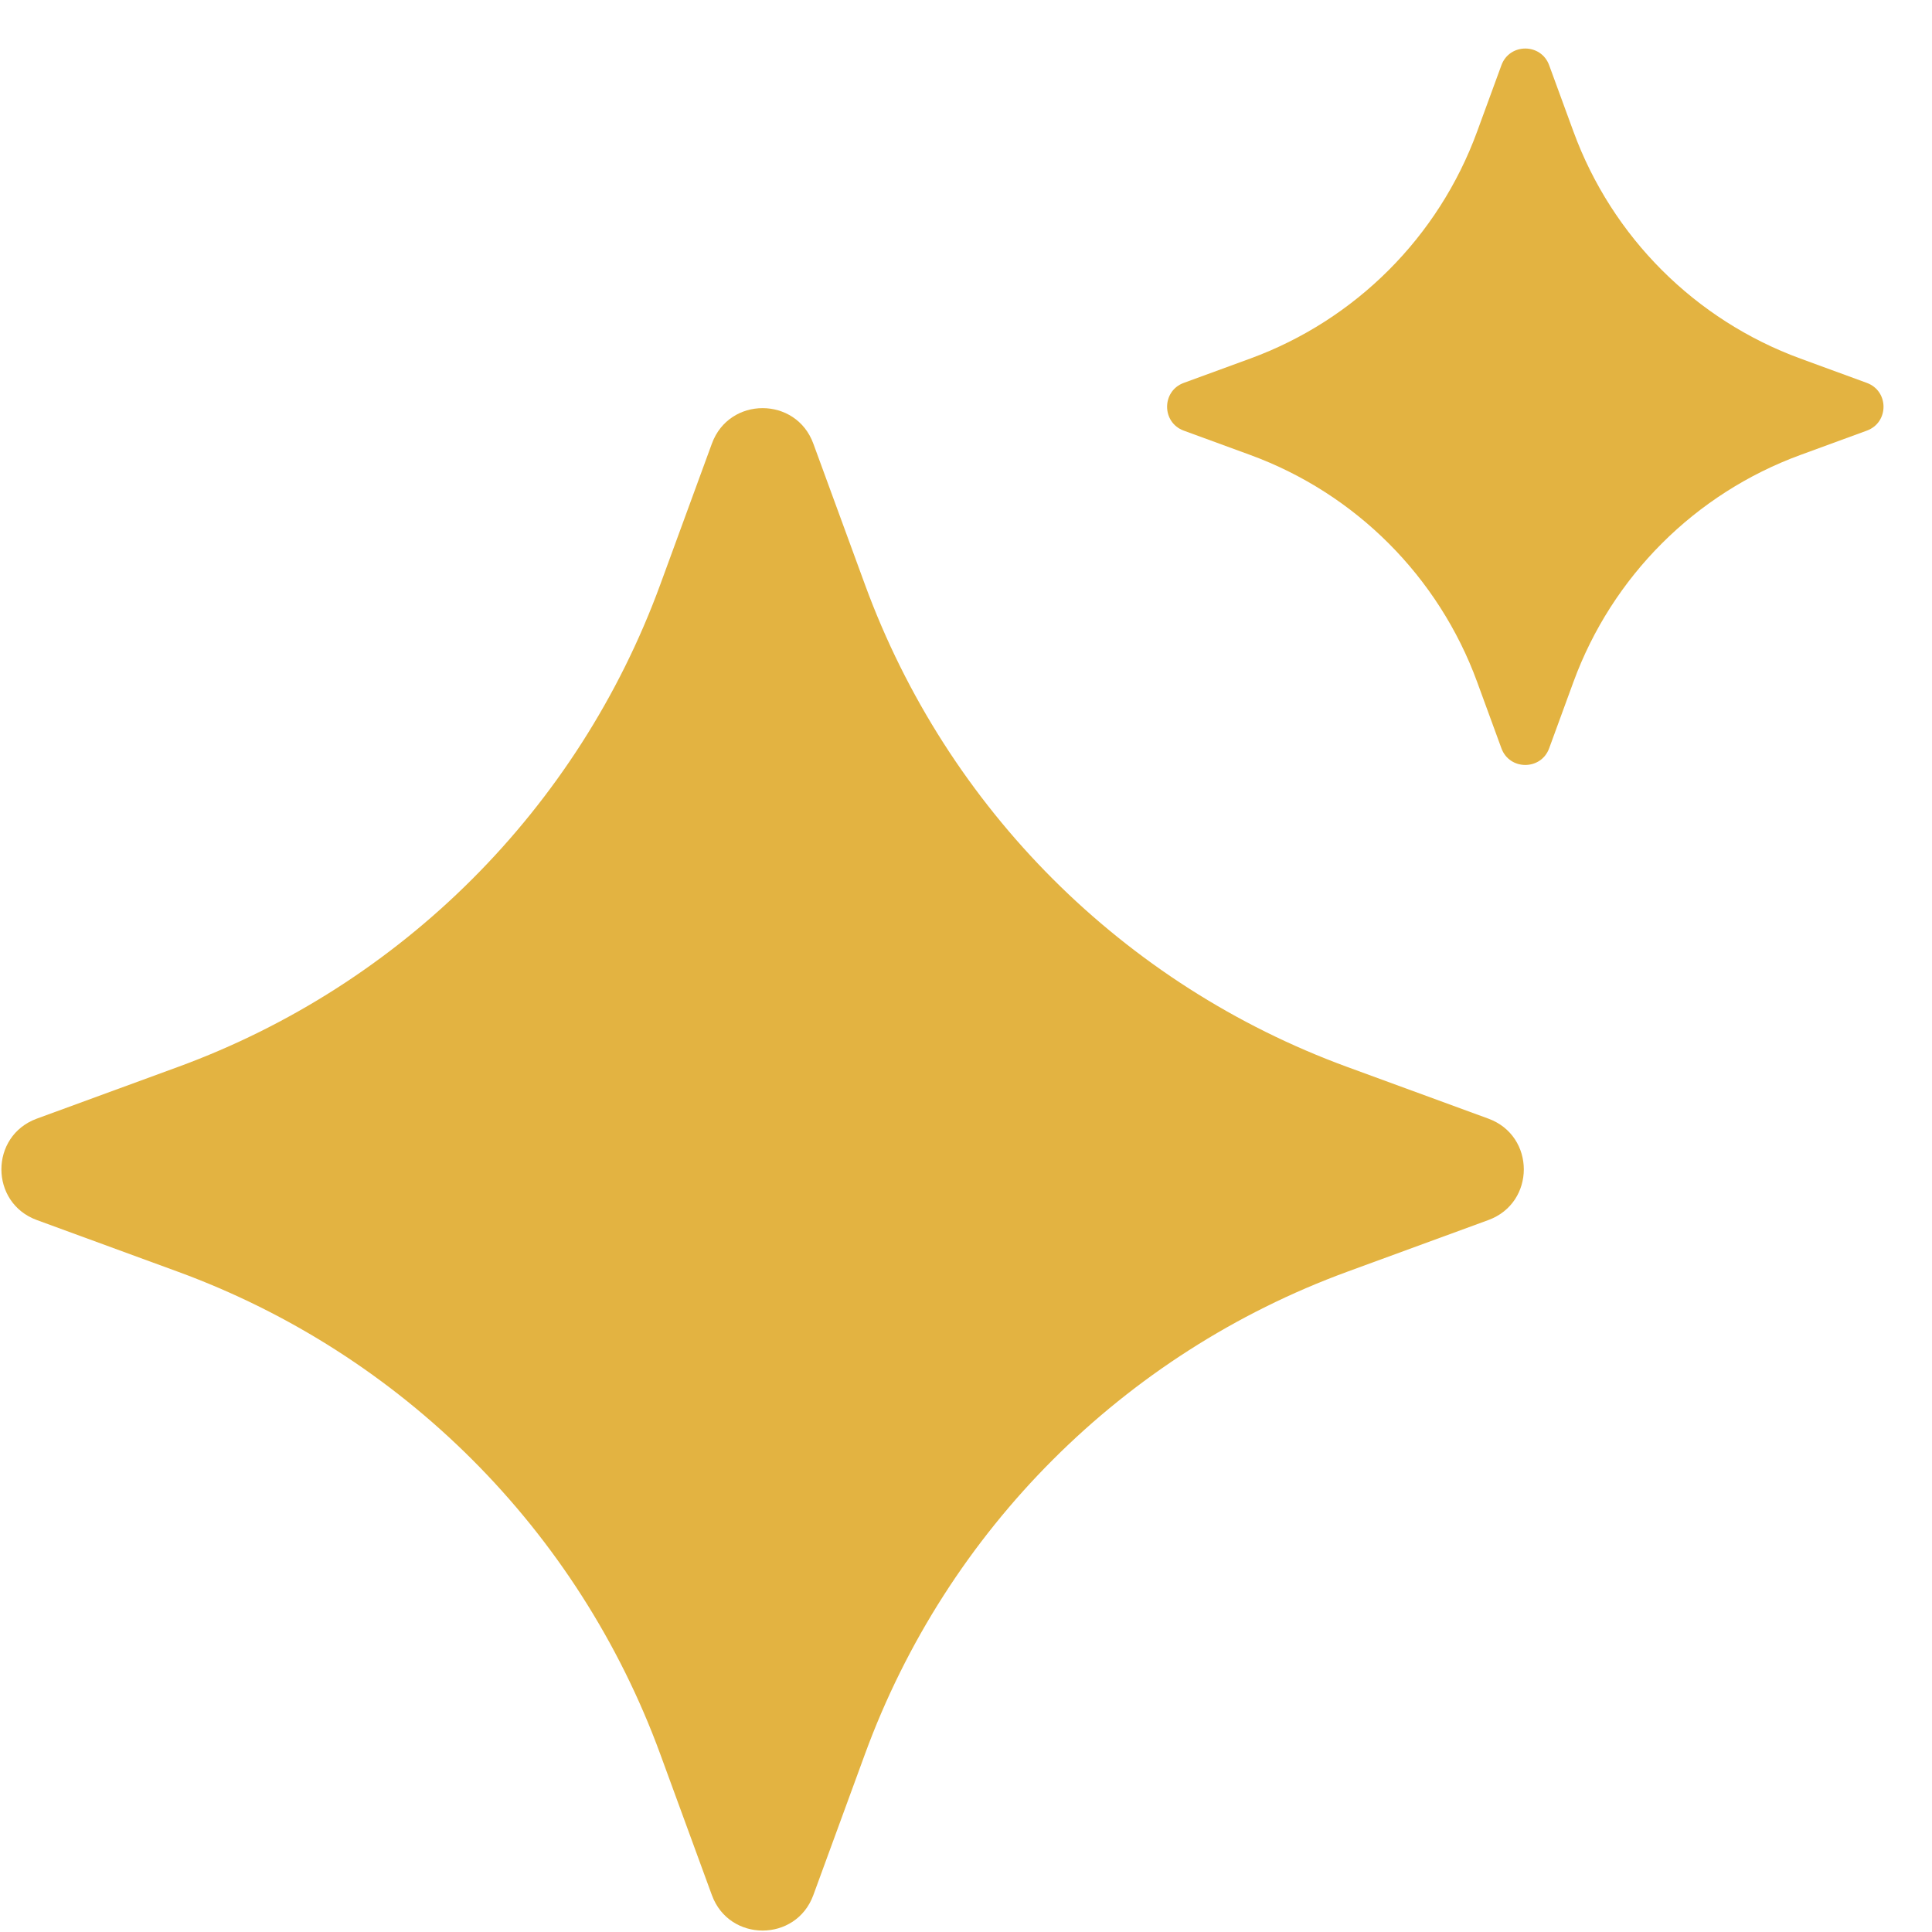 <svg width="38" height="38" viewBox="0 0 38 38" fill="none" xmlns="http://www.w3.org/2000/svg">
<path d="M30.47 1.283C30.31 0.845 29.691 0.845 29.531 1.283L29.053 2.588C28.294 4.661 26.661 6.294 24.589 7.053L23.283 7.531C22.846 7.691 22.846 8.31 23.283 8.47L24.589 8.948C26.661 9.707 28.294 11.34 29.053 13.412L29.531 14.718C29.691 15.155 30.31 15.155 30.47 14.718L30.948 13.412C31.707 11.34 33.34 9.707 35.413 8.948L36.718 8.47C37.156 8.31 37.156 7.691 36.718 7.531L35.413 7.053C33.34 6.294 31.707 4.661 30.948 2.588L30.47 1.283Z" fill="#E3B341"/>
<path d="M15.997 8.725C15.657 7.795 14.342 7.795 14.002 8.725L12.986 11.499C11.373 15.904 7.903 19.374 3.499 20.986L0.725 22.002C-0.205 22.342 -0.205 23.657 0.725 23.997L3.499 25.013C7.903 26.626 11.373 30.096 12.986 34.5L14.002 37.275C14.342 38.204 15.657 38.204 15.997 37.275L17.013 34.5C18.625 30.096 22.096 26.626 26.5 25.013L29.274 23.997C30.204 23.657 30.204 22.342 29.274 22.002L26.5 20.986C22.096 19.374 18.625 15.904 17.013 11.499L15.997 8.725Z" fill="#E3B341"/>
</svg>
